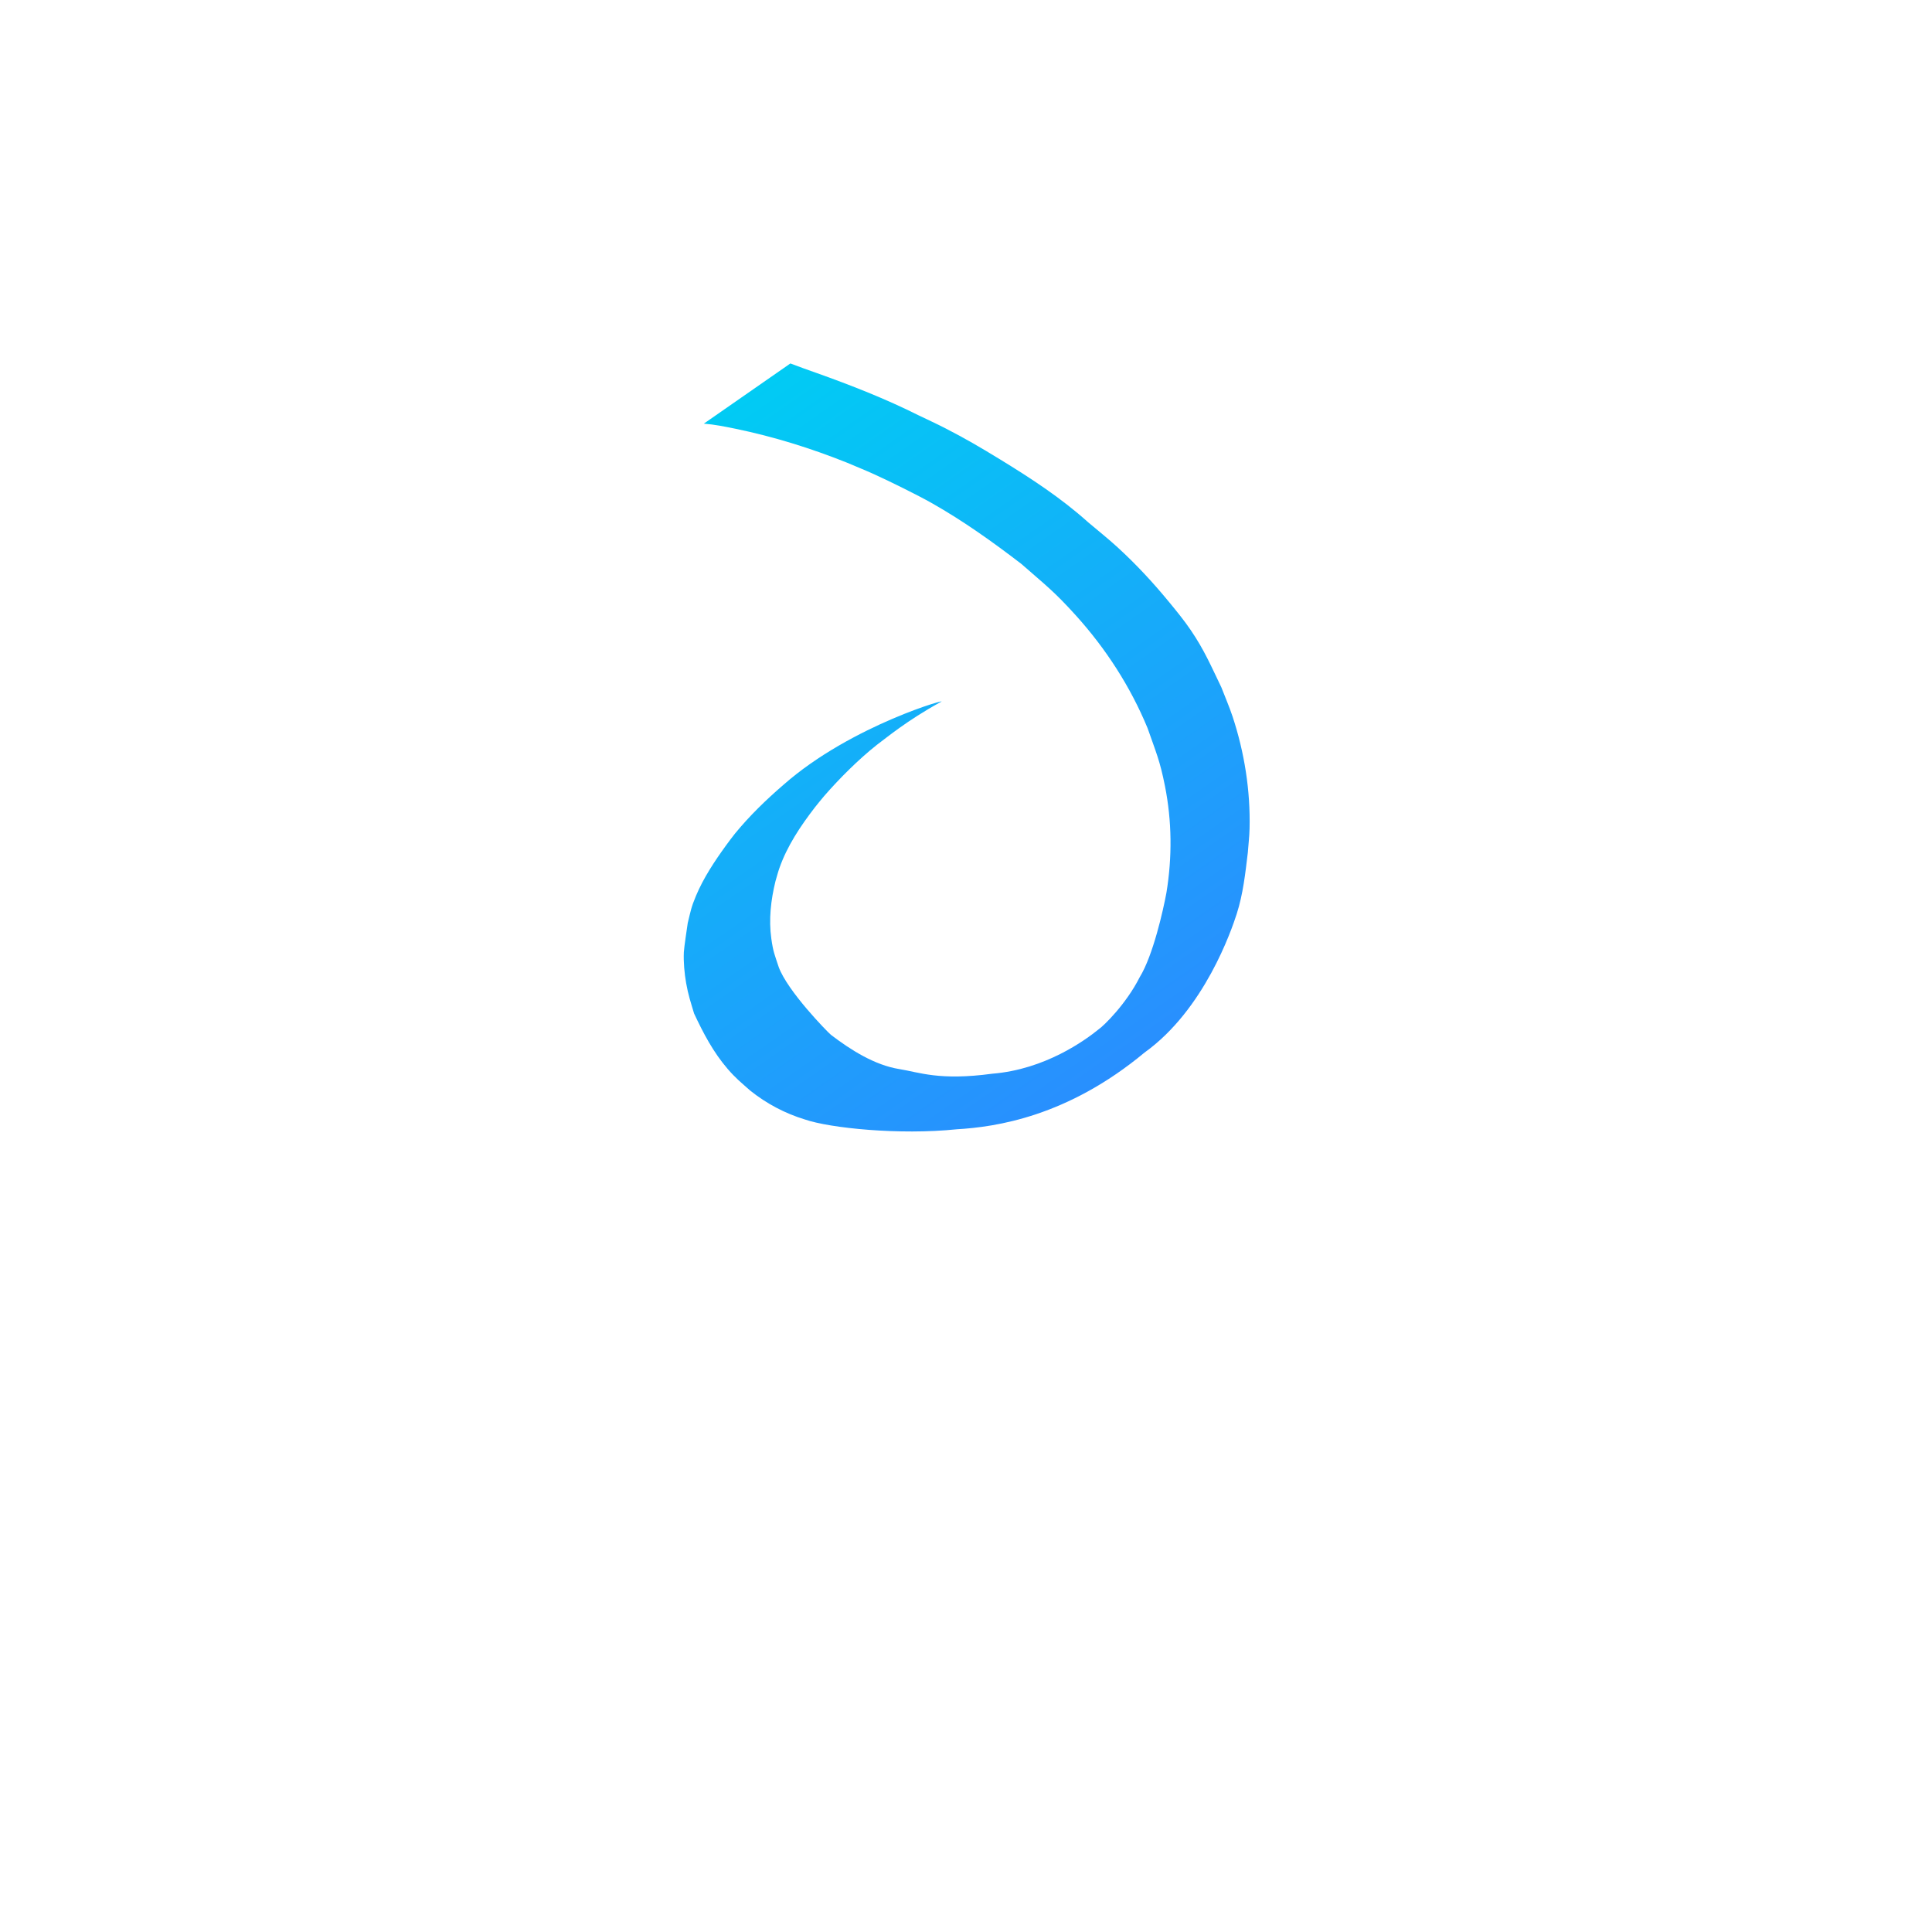 <?xml version="1.0" encoding="UTF-8" standalone="no"?>
<!-- Created with Inkscape (http://www.inkscape.org/) -->

<svg
   xmlns:dc="http://purl.org/dc/elements/1.1/"
   xmlns:cc="http://creativecommons.org/ns#"
   xmlns:rdf="http://www.w3.org/1999/02/22-rdf-syntax-ns#"
   xmlns:svg="http://www.w3.org/2000/svg"
   xmlns="http://www.w3.org/2000/svg"
   xmlns:xlink="http://www.w3.org/1999/xlink"
   xmlns:sodipodi="http://sodipodi.sourceforge.net/DTD/sodipodi-0.dtd"
   xmlns:inkscape="http://www.inkscape.org/namespaces/inkscape"
   width="256mm"
   height="256mm"
   viewBox="0 0 256 256"
   version="1.1"
   id="svg8"
   inkscape:version="0.92.2 5c3e80d, 2017-08-06"
   sodipodi:docname="detecto.svg">
  <defs
     id="defs2">
    <linearGradient
       id="linearGradient4869"
       inkscape:collect="always">
      <stop
         id="stop4865"
         offset="0"
         style="stop-color:#01cbf4;stop-opacity:1" />
      <stop
         id="stop4867"
         offset="1"
         style="stop-color:#2c8aff;stop-opacity:1" />
    </linearGradient>
    <linearGradient
       inkscape:collect="always"
       id="linearGradient4813">
      <stop
         style="stop-color:#2aaaff;stop-opacity:1"
         offset="0"
         id="stop4809" />
      <stop
         style="stop-color:#5594d2;stop-opacity:1"
         offset="1"
         id="stop4811" />
    </linearGradient>
    <inkscape:path-effect
       effect="bspline"
       id="path-effect4570"
       is_visible="true"
       weight="33.333"
       steps="2"
       helper_size="0"
       apply_no_weight="true"
       apply_with_weight="true"
       only_selected="false" />
    <inkscape:path-effect
       effect="bspline"
       id="path-effect4566"
       is_visible="true"
       weight="33.333"
       steps="2"
       helper_size="0"
       apply_no_weight="true"
       apply_with_weight="true"
       only_selected="false" />
    <inkscape:path-effect
       effect="bspline"
       id="path-effect4562"
       is_visible="true"
       weight="33.333"
       steps="2"
       helper_size="0"
       apply_no_weight="true"
       apply_with_weight="true"
       only_selected="false" />
    <linearGradient
       inkscape:collect="always"
       xlink:href="#linearGradient4813"
       id="linearGradient4815"
       x1="34.99"
       y1="164.039"
       x2="183.865"
       y2="164.039"
       gradientUnits="userSpaceOnUse" />
    <linearGradient
       inkscape:collect="always"
       xlink:href="#linearGradient4869"
       id="linearGradient4863"
       gradientUnits="userSpaceOnUse"
       x1="40.397"
       y1="79.076"
       x2="165.373"
       y2="258.721"
       gradientTransform="matrix(0.505,0,0,0.505,72.878,57.235)" />
  </defs>
  <sodipodi:namedview
     id="base"
     pagecolor="#ffffff"
     bordercolor="#666666"
     borderopacity="1.0"
     inkscape:pageopacity="0.0"
     inkscape:pageshadow="2"
     inkscape:zoom="0.35768718"
     inkscape:cx="410.51791"
     inkscape:cy="431.99807"
     inkscape:document-units="mm"
     inkscape:current-layer="layer1"
     showgrid="false"
     inkscape:snap-page="true"
     inkscape:window-width="1280"
     inkscape:window-height="746"
     inkscape:window-x="0"
     inkscape:window-y="0"
     inkscape:window-maximized="0"
     showguides="false" />
  <g
     inkscape:label="Layer 1"
     inkscape:groupmode="layer"
     id="layer1"
     transform="translate(0,-41)">
    <path
       style="opacity:1;fill:url(#linearGradient4863);fill-opacity:1;fill-rule:nonzero;stroke:none;stroke-width:0.134;stroke-opacity:0.931"
       id="path4636"
       d="m 124.604,134.042 c -4.45,2.45 -7.125,4.702 -8.429,5.667 -2.413,1.911 -4.975,4.467 -6.993,6.795 -0.416,0.48 -0.803,0.983 -1.204,1.475 -1.9,2.466 -3.67,5.1 -4.707,8.059 -0.198,0.565 -0.344,1.147 -0.515,1.721 -0.611,2.487 -0.91,5.063 -0.552,7.614 0.252,1.79 0.427,2.08 0.978,3.764 1.161,3.18 6.414,8.556 6.916,8.978 2.635,2.015 5.814,4.025 9.07,4.544 2.642,0.421 5.288,1.562 12.311,0.613 7.008,-0.564 12.312,-4.433 14.138,-5.916 0.621,-0.429 3.581,-3.274 5.399,-6.873 1.769,-2.865 3.128,-8.933 3.545,-11.212 0.767,-4.681 0.729,-9.469 -0.2,-14.127 -0.676,-3.389 -1.152,-4.376 -2.299,-7.655 -2.269,-5.493 -5.519,-10.526 -9.499,-14.935 -2.886,-3.197 -3.995,-3.999 -7.247,-6.847 -3.779,-2.9 -7.672,-5.677 -11.822,-8.029 -1.897,-1.075 -5.639,-2.92 -7.664,-3.837 -1.182,-0.536 -2.388,-1.019 -3.582,-1.528 -4.8,-1.923 -9.743,-3.459 -14.806,-4.504 -1.382,-0.284 -2.771,-0.564 -4.18,-0.674 l 11.467,-7.975 v 0 c 1.154,0.433 2.311,0.861 3.476,1.264 4.598,1.637 9.143,3.421 13.512,5.608 1.152,0.557 2.317,1.087 3.456,1.67 2.704,1.386 4.726,2.57 7.33,4.164 4.081,2.496 8.098,5.117 11.667,8.325 1.311,1.115 2.665,2.182 3.933,3.346 2.476,2.271 4.66,4.628 6.793,7.219 1,1.214 1.999,2.435 2.884,3.736 1.798,2.644 2.671,4.716 4.054,7.577 0.497,1.295 1.057,2.567 1.492,3.884 1.57,4.749 2.37,9.825 2.249,14.828 -0.026,1.069 -0.154,2.133 -0.232,3.199 -0.327,2.721 -0.626,5.488 -1.47,8.113 -0.684,2.13 -4.273,12.679 -12.214,18.375 -10.234,8.514 -19.726,9.864 -24.876,10.167 -7.598,0.788 -16.83,-0.155 -20.144,-1.303 -2.628,-0.802 -5.085,-2.102 -7.227,-3.82 -1.246,-1.105 -1.914,-1.625 -3.009,-2.894 -1.881,-2.18 -3.226,-4.739 -4.436,-7.334 -0.45,-1.514 -0.771,-2.442 -1.048,-4.011 -0.225,-1.272 -0.366,-2.815 -0.304,-4.11 0.031,-0.649 0.425,-3.238 0.516,-3.866 0.402,-1.623 0.444,-2.058 1.095,-3.605 1.009,-2.397 2.458,-4.571 3.976,-6.669 0.393,-0.519 0.767,-1.053 1.178,-1.557 1.923,-2.353 4.125,-4.483 6.421,-6.465 9.079,-8.002 22.586,-11.718 20.804,-10.959 z"
       inkscape:connector-curvature="0"
       sodipodi:nodetypes="ccccccsccsccccccscssccccccccscccscccccccccccsccscccc" />
  </g>
</svg>
